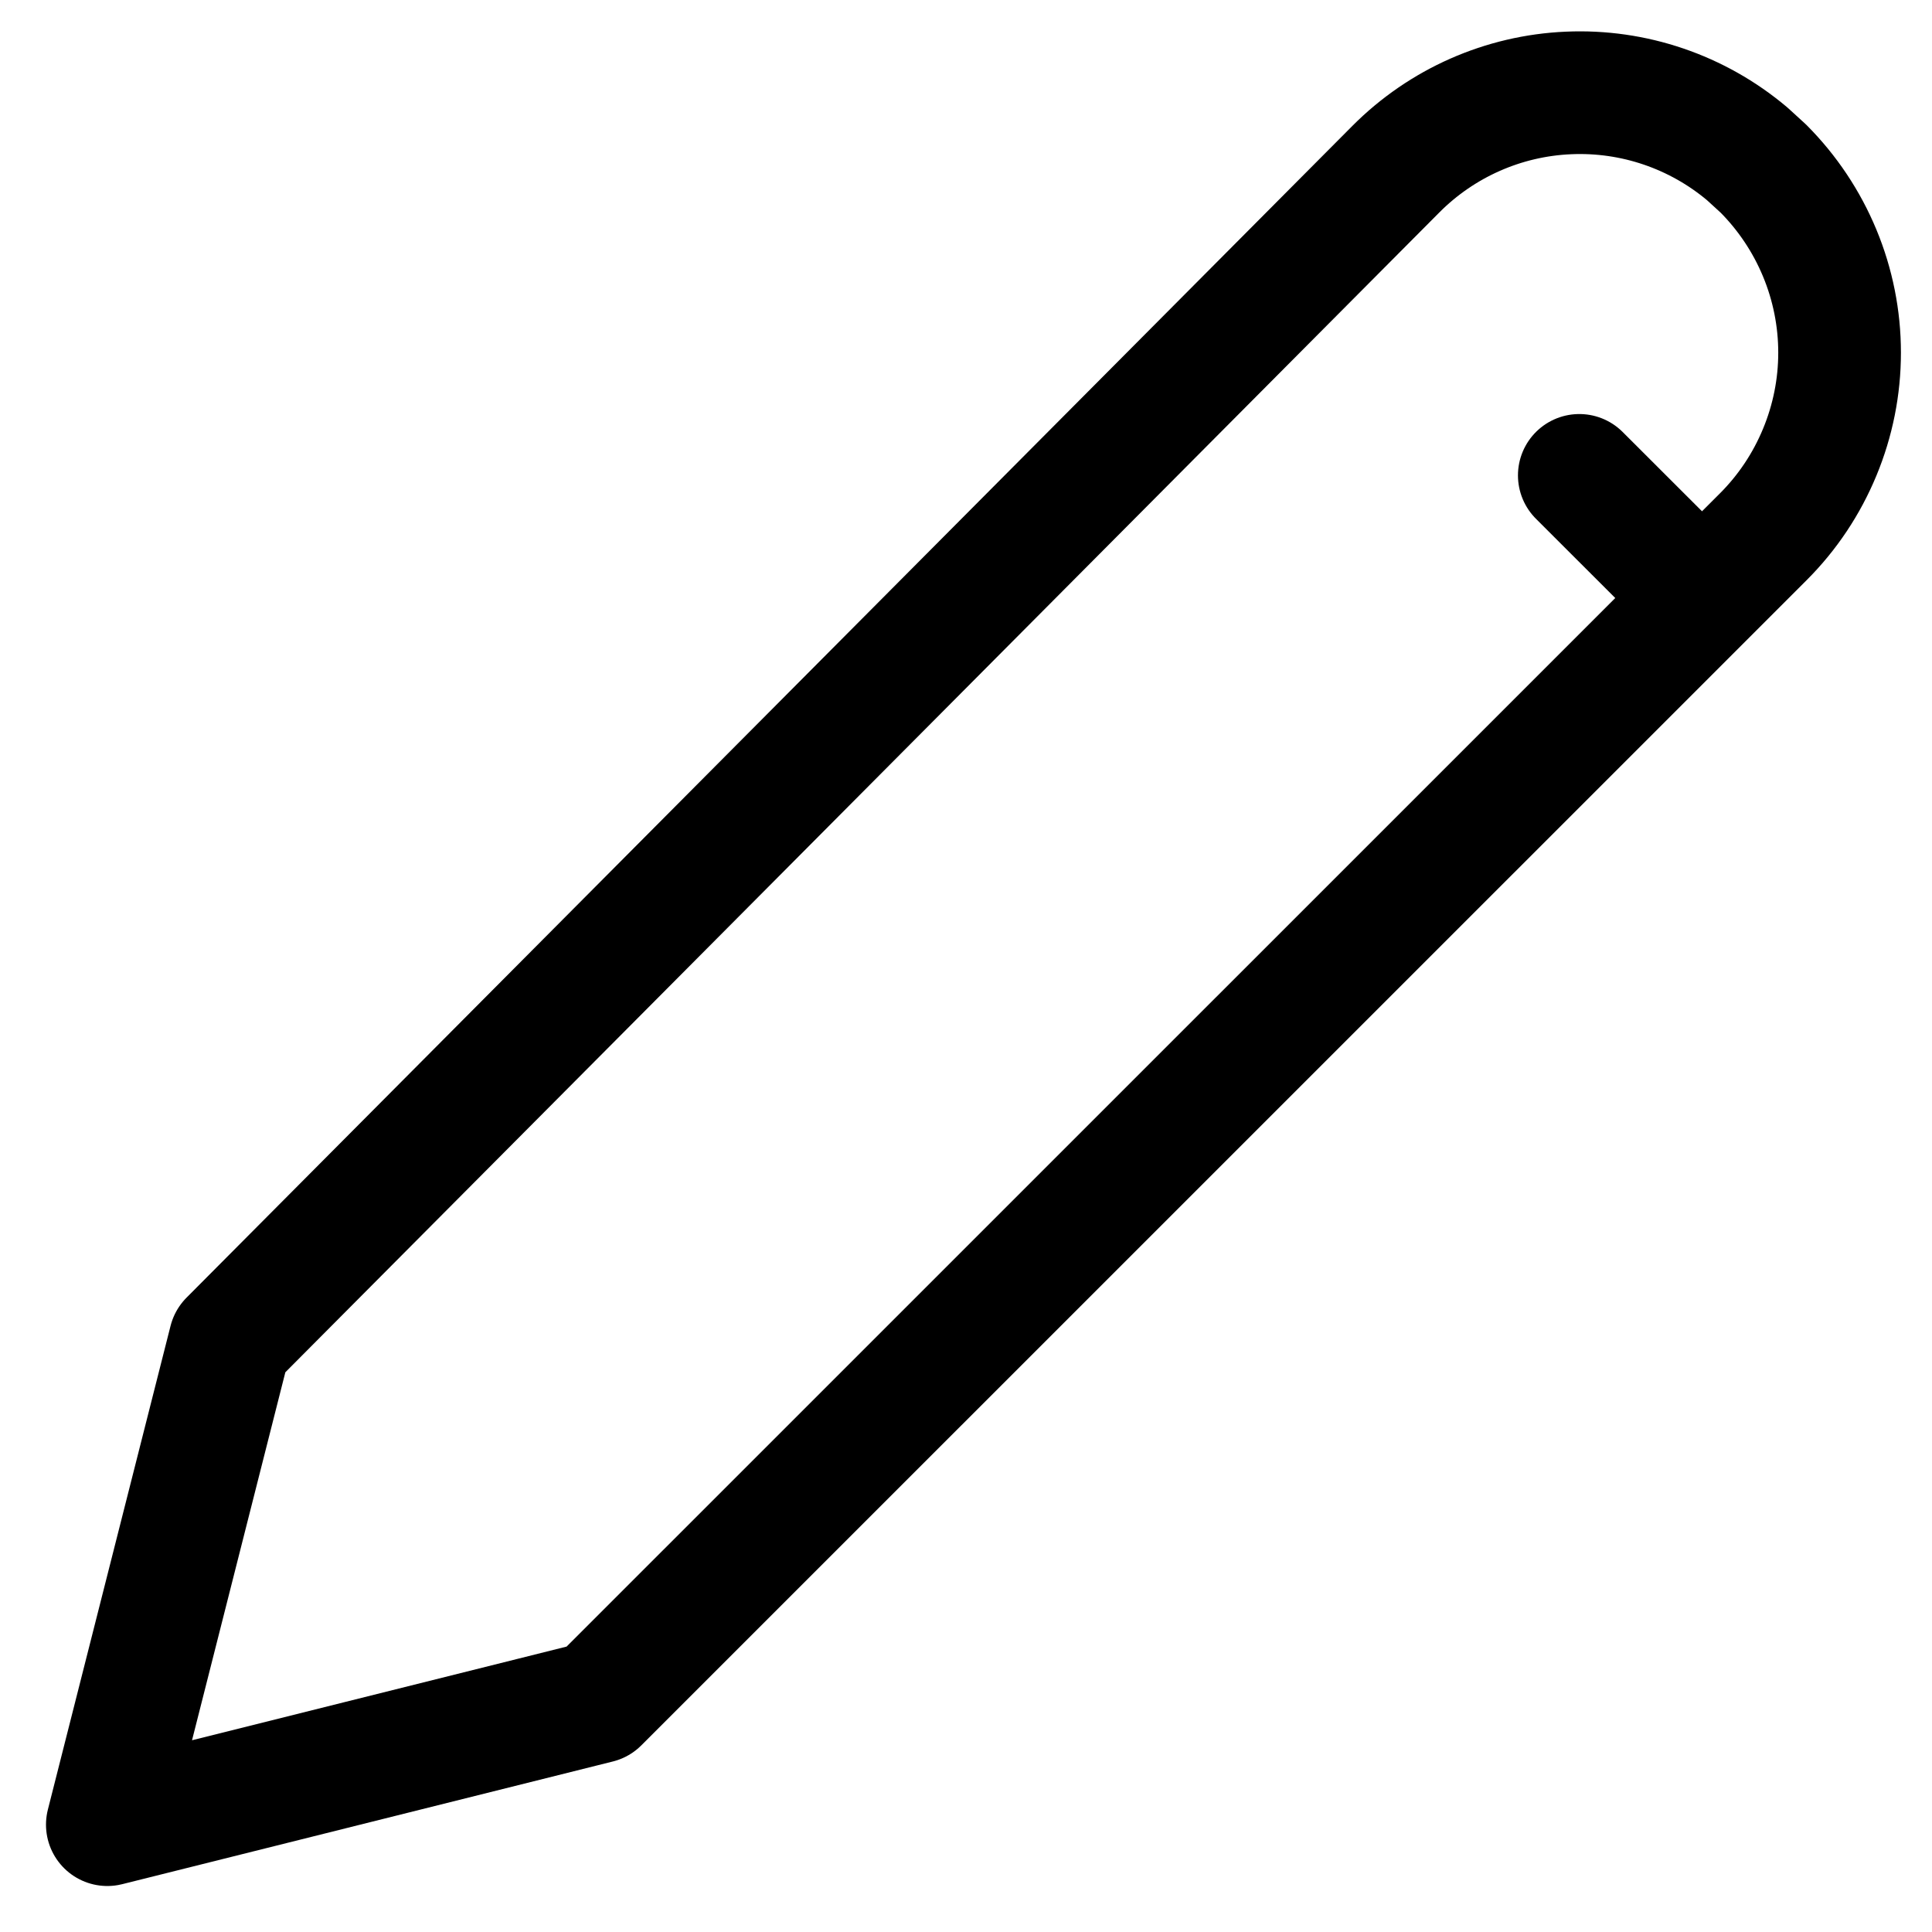 <svg width="18" height="18" viewBox="0 0 18 18" fill="none" xmlns="http://www.w3.org/2000/svg">
<path d="M14.714 4.429L15.857 5.571M16.429 1.571C16.654 1.797 16.832 2.064 16.954 2.358C17.076 2.652 17.139 2.967 17.139 3.286C17.139 3.604 17.076 3.919 16.954 4.213C16.832 4.508 16.654 4.775 16.429 5L5.571 15.857L1 17L2.143 12.493L13.005 1.576C13.433 1.146 14.007 0.892 14.613 0.866C15.22 0.839 15.814 1.042 16.278 1.433L16.429 1.571Z" stroke="black" stroke-width="1.143" stroke-linecap="round" stroke-linejoin="round"/>
</svg>
